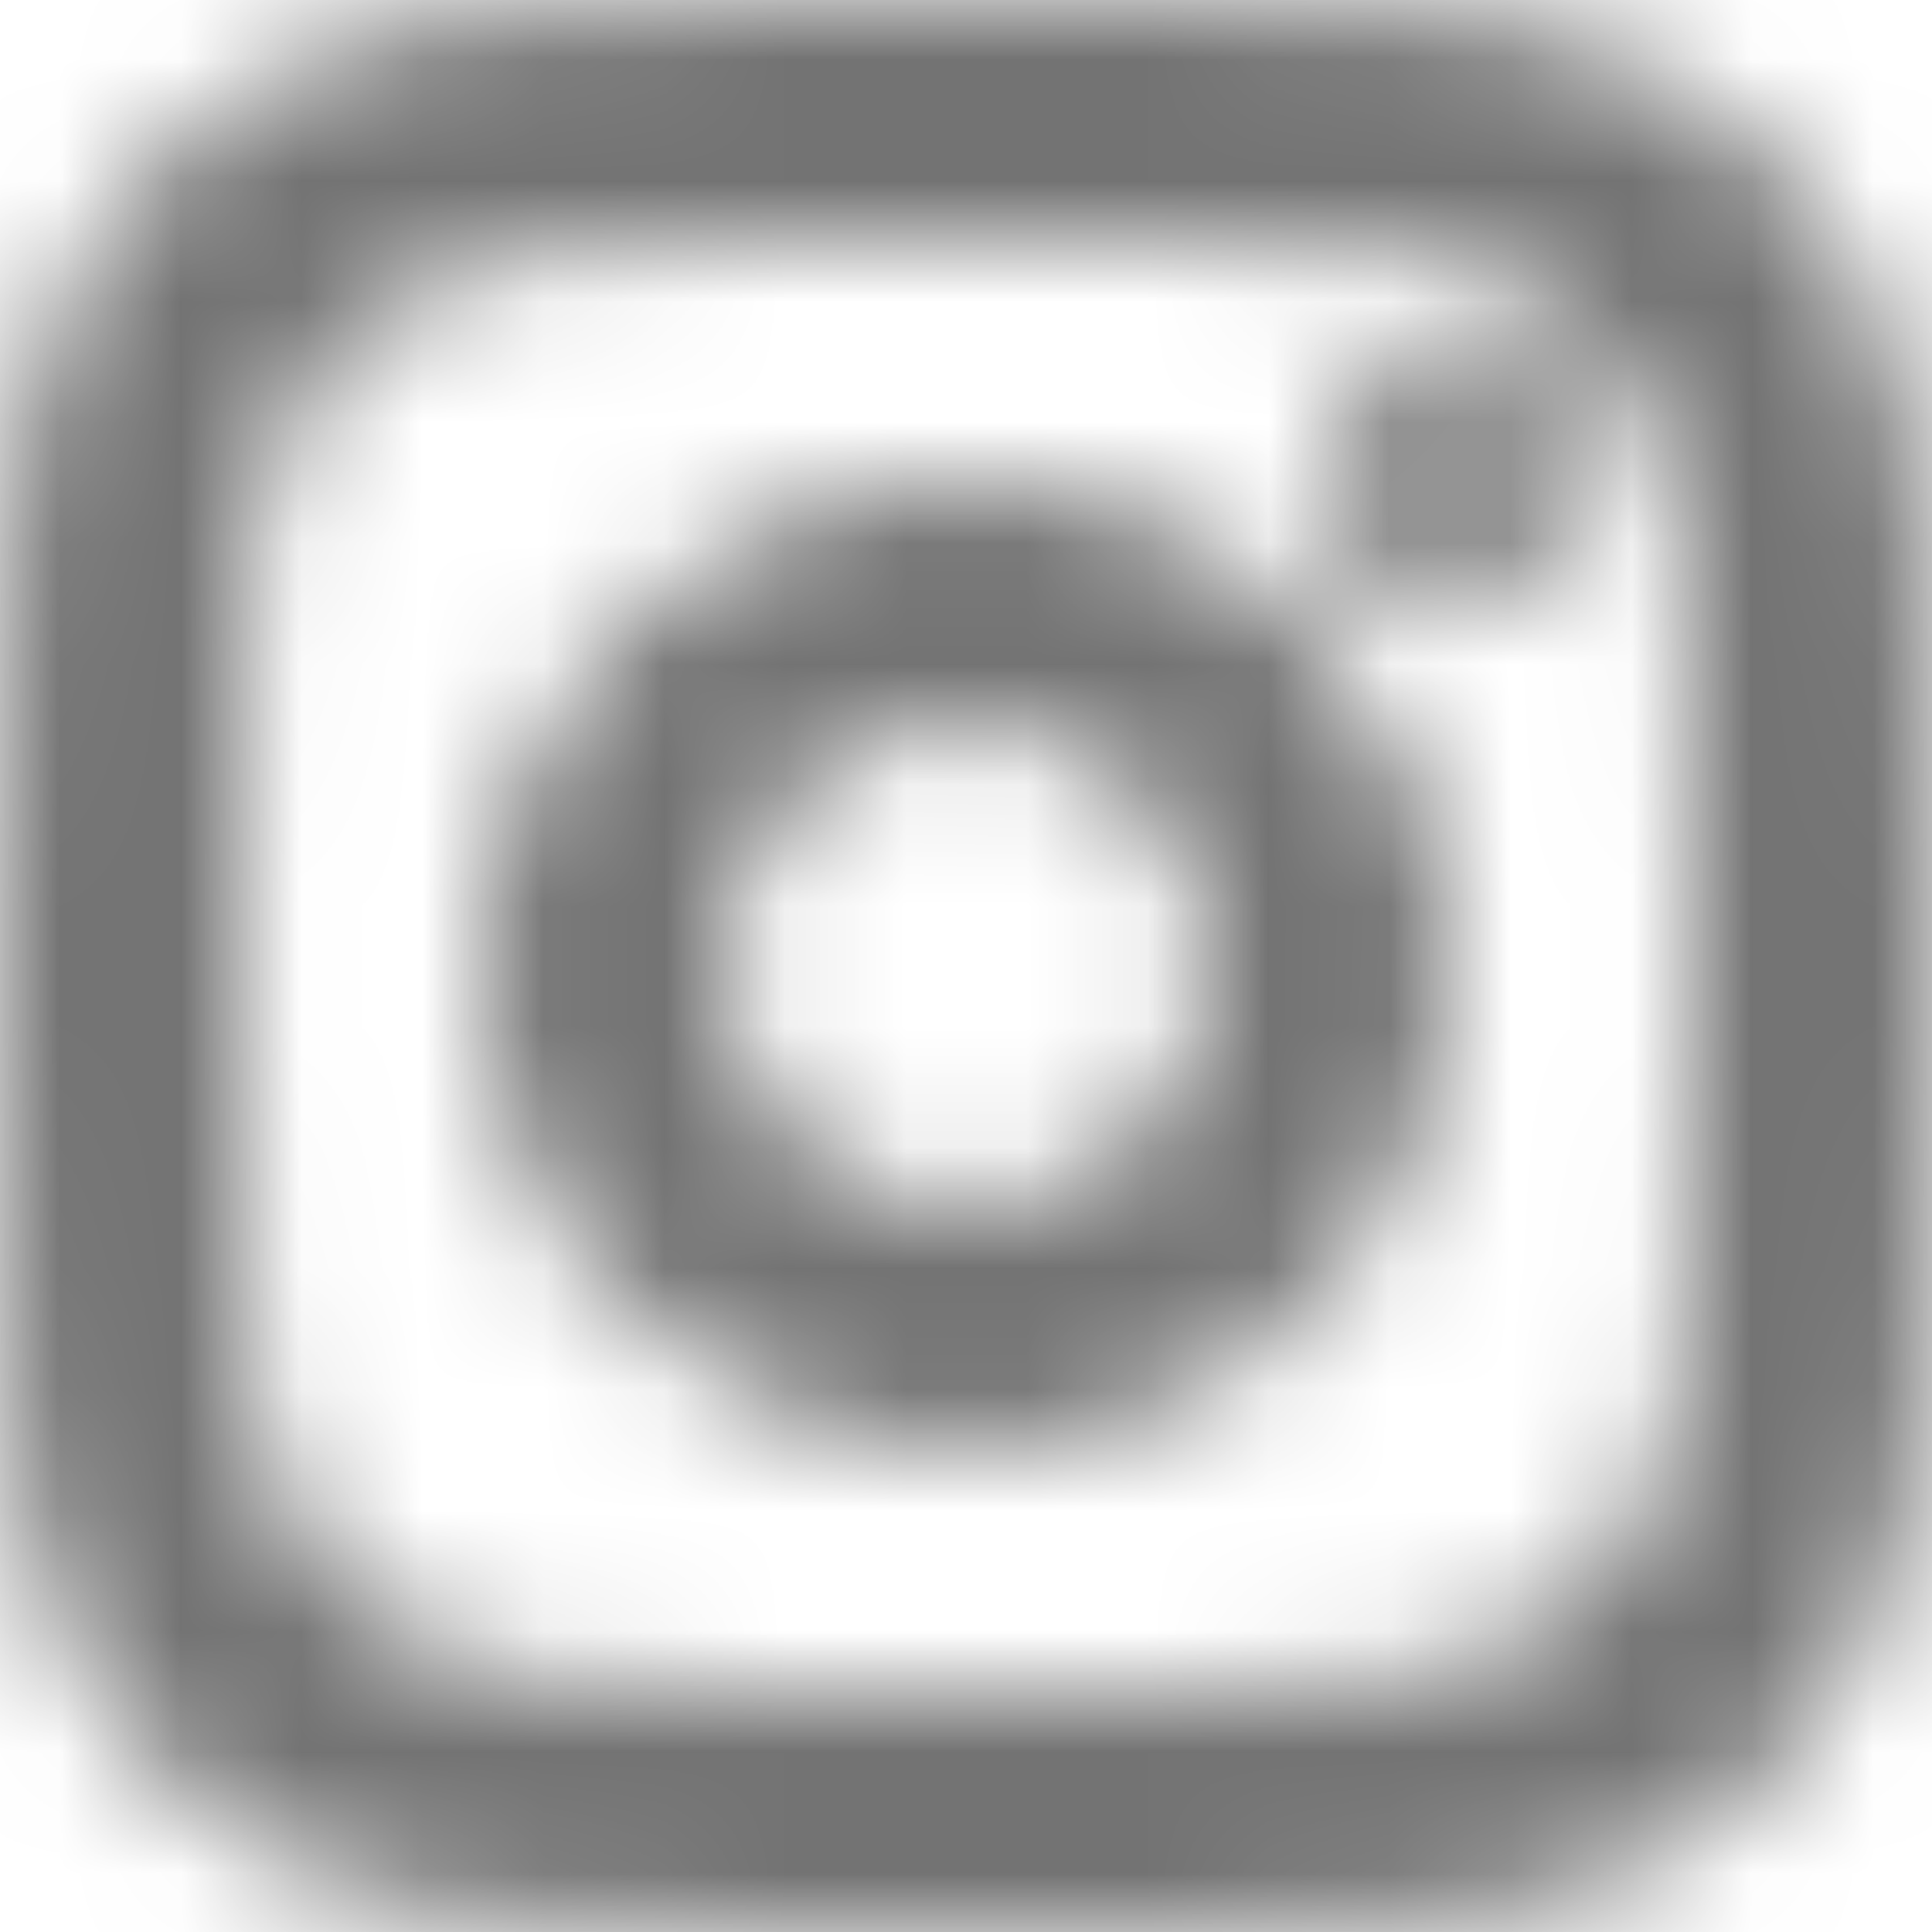 <svg width="16" height="16" viewBox="0 0 16 16" fill="none" xmlns="http://www.w3.org/2000/svg">
<mask id="mask0_5_149" style="mask-type:luminance" maskUnits="userSpaceOnUse" x="0" y="0" width="16" height="16">
<path fill-rule="evenodd" clip-rule="evenodd" d="M15.58 2.757C15.376 2.232 15.104 1.787 14.658 1.342C14.213 0.896 13.768 0.624 13.243 0.42C12.736 0.223 12.148 0.087 11.301 0.049L11.287 0.049C10.445 0.012 10.164 0 8 0C5.824 0 5.552 0.006 4.699 0.049C3.845 0.087 3.264 0.223 2.757 0.42C2.232 0.624 1.787 0.896 1.342 1.342C0.896 1.787 0.624 2.232 0.42 2.757C0.223 3.264 0.087 3.852 0.049 4.699L0.049 4.713C0.012 5.555 0 5.836 0 8C0 10.176 0.006 10.448 0.049 11.301C0.087 12.155 0.223 12.736 0.42 13.243C0.624 13.768 0.896 14.213 1.342 14.658C1.787 15.104 2.232 15.376 2.757 15.58C3.264 15.777 3.852 15.913 4.699 15.95L4.713 15.951C5.555 15.988 5.836 16 8 16C10.176 16 10.448 15.994 11.301 15.95C12.155 15.913 12.736 15.777 13.243 15.58C13.768 15.376 14.213 15.104 14.658 14.658C15.104 14.213 15.376 13.768 15.58 13.243C15.777 12.736 15.913 12.148 15.95 11.301L15.951 11.287C15.988 10.445 16 10.164 16 8C16 5.824 15.994 5.552 15.95 4.699C15.913 3.845 15.777 3.264 15.58 2.757ZM13.955 10.955C13.921 11.667 13.802 12.056 13.7 12.311C13.571 12.65 13.407 12.898 13.152 13.153C12.898 13.407 12.655 13.565 12.311 13.701C12.051 13.802 11.667 13.921 10.955 13.955L10.918 13.956C10.173 13.989 9.923 14 8 14C6.045 14 5.814 13.994 5.045 13.955C4.333 13.921 3.943 13.802 3.689 13.701C3.35 13.571 3.102 13.407 2.847 13.153C2.593 12.898 2.435 12.655 2.299 12.311C2.198 12.051 2.079 11.667 2.045 10.955L2.044 10.924C2.011 10.174 2 9.923 2 8C2 6.051 2.006 5.814 2.045 5.045C2.079 4.333 2.198 3.944 2.299 3.689C2.429 3.35 2.593 3.102 2.847 2.847C3.102 2.593 3.345 2.435 3.689 2.299C3.949 2.198 4.333 2.079 5.045 2.045L5.076 2.044C5.826 2.011 6.077 2 8 2C9.949 2 10.186 2.006 10.955 2.045C11.667 2.079 12.056 2.198 12.311 2.299C12.65 2.429 12.898 2.593 13.152 2.847C13.407 3.102 13.565 3.345 13.7 3.689C13.802 3.949 13.921 4.333 13.955 5.045L13.956 5.076V5.076C13.989 5.826 14 6.077 14 8C14 9.931 13.989 10.182 13.956 10.933L13.955 10.955ZM13 4C13 4.552 12.552 5 12 5C11.448 5 11 4.552 11 4C11 3.448 11.448 3 12 3C12.552 3 13 3.448 13 4ZM8 4C5.792 4 4 5.793 4 8C4 10.208 5.792 12 8 12C10.207 12 12 10.208 12 8C12 5.793 10.207 4 8 4ZM6 8C6 9.107 6.898 10 8 10C9.102 10 10 9.102 10 8C10 6.894 9.106 6 8 6C6.894 6 6 6.898 6 8Z" fill="white"/>
</mask>
<g mask="url(#mask0_5_149)">
<rect x="-3" y="-2" width="24.267" height="24.267" fill="#737373"/>
</g>
</svg>
